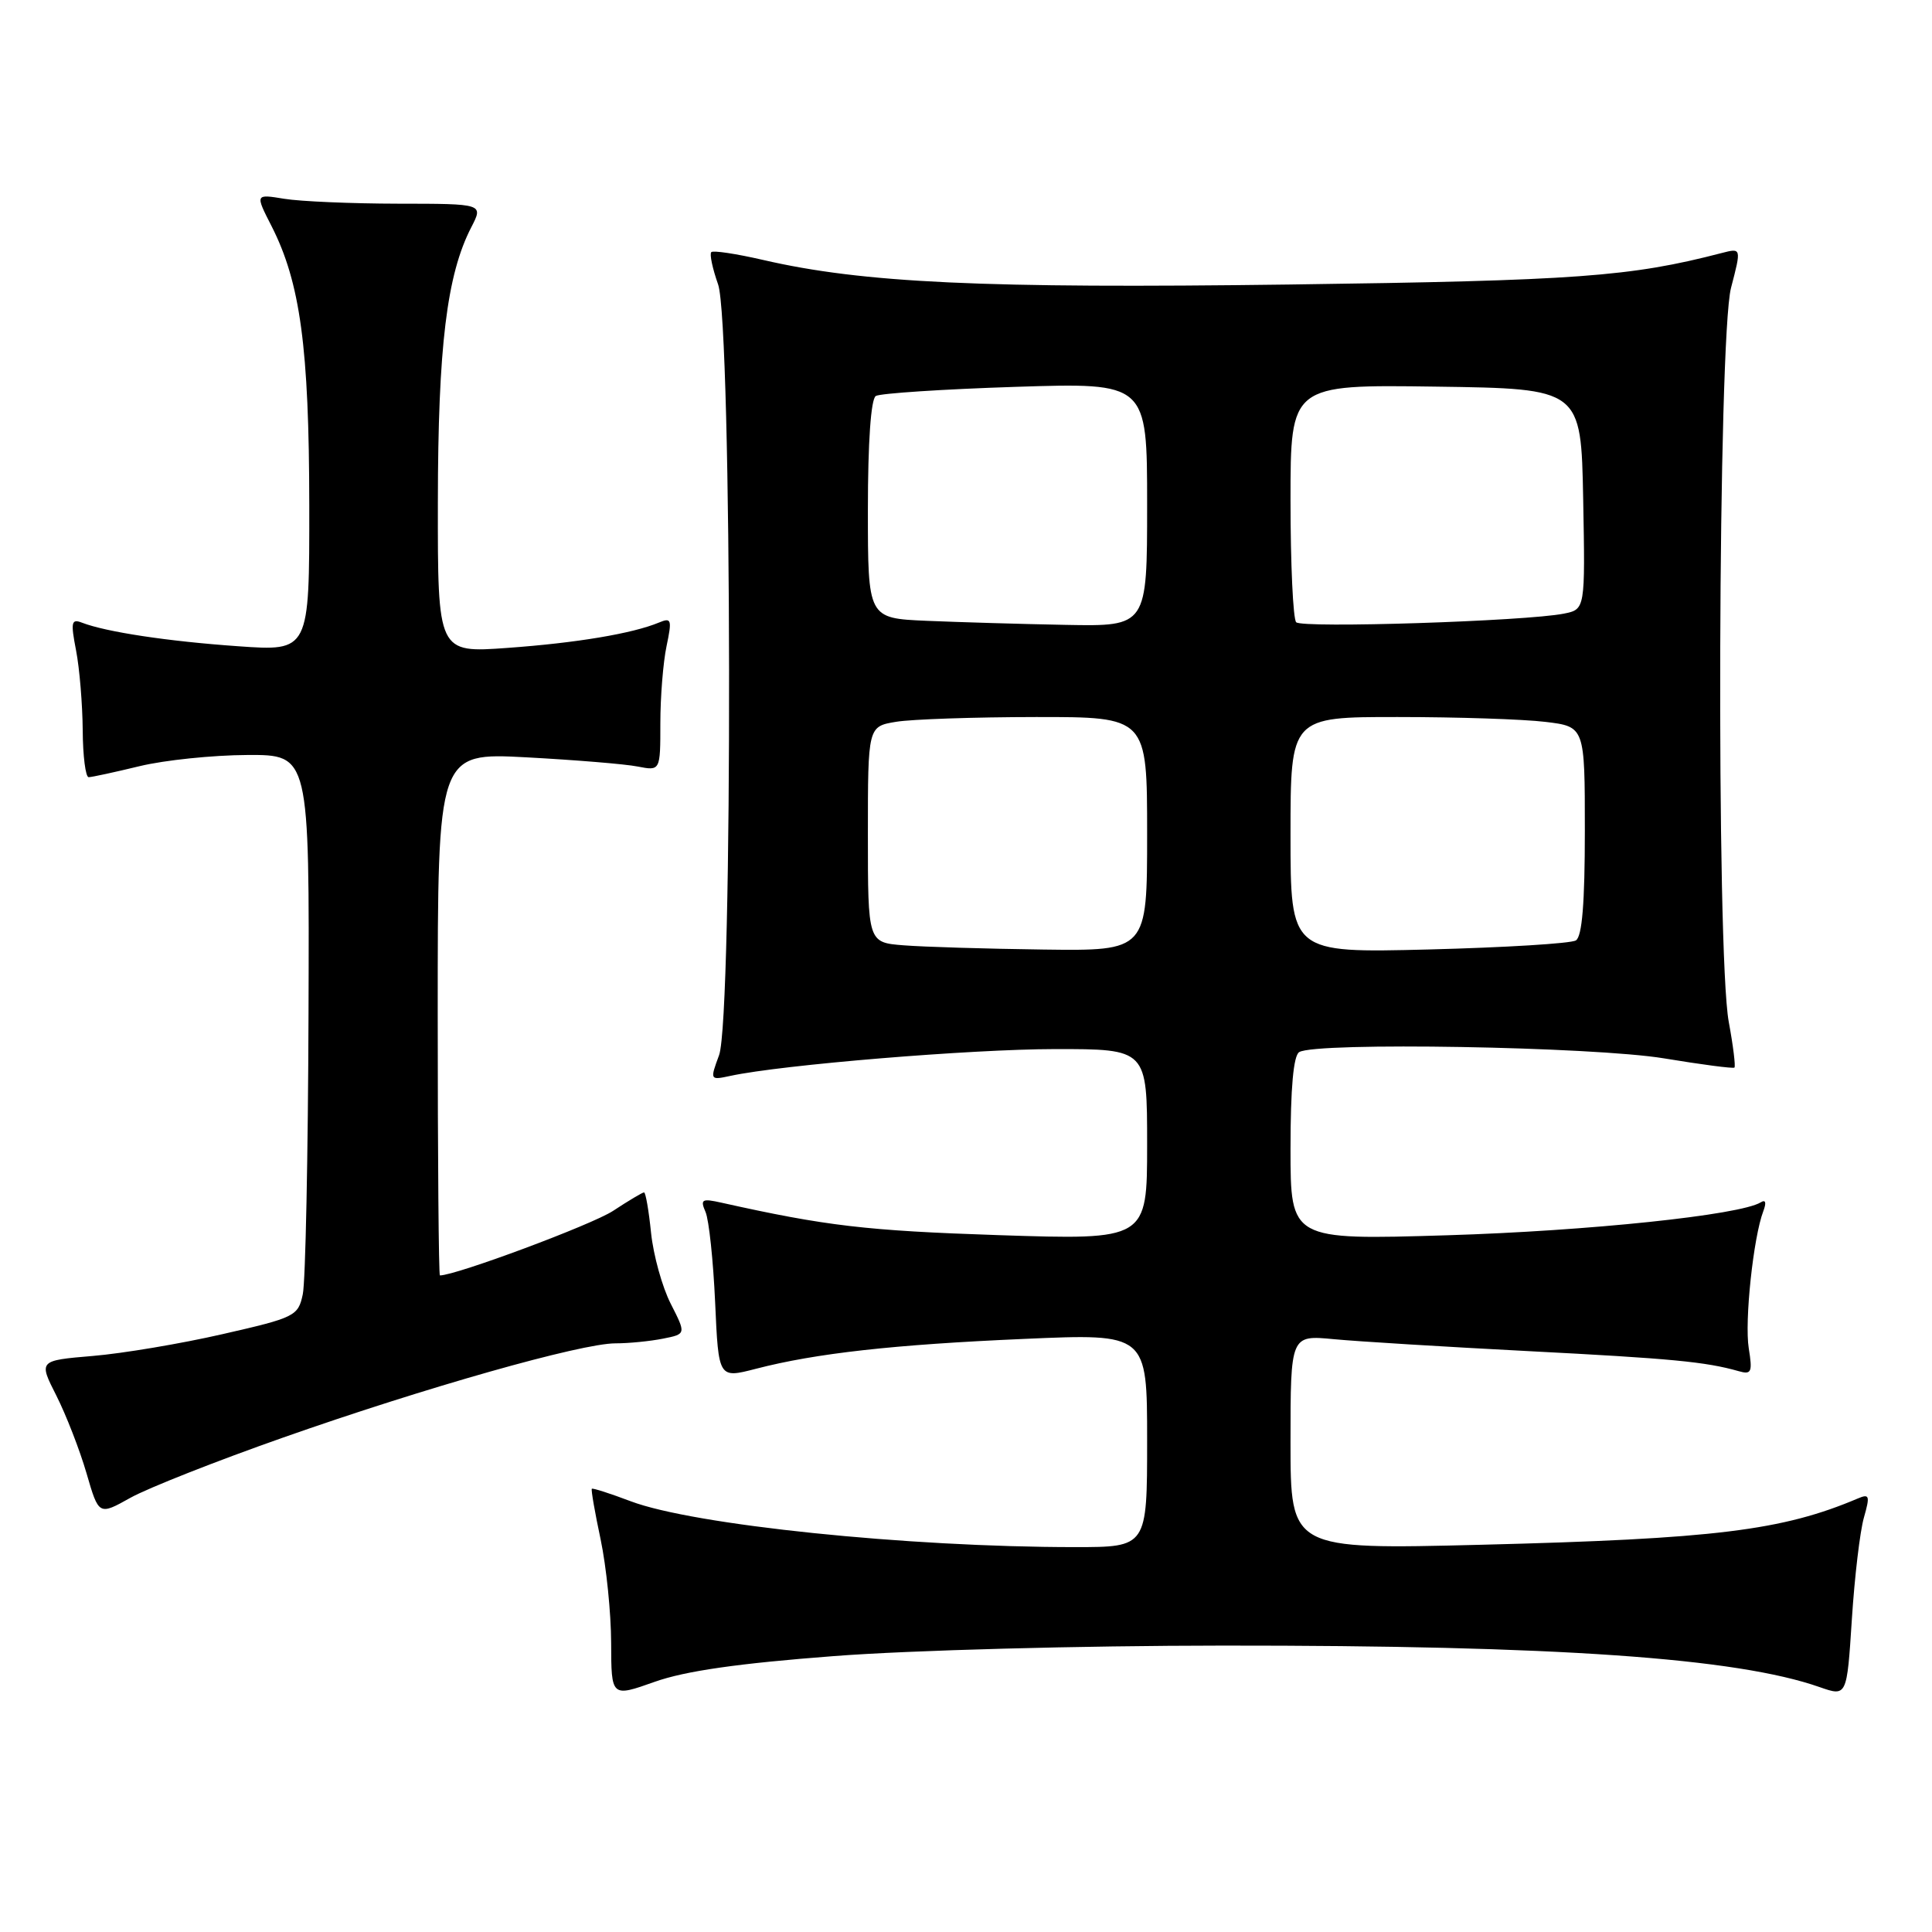 <?xml version="1.0" encoding="UTF-8" standalone="no"?>
<!DOCTYPE svg PUBLIC "-//W3C//DTD SVG 1.1//EN" "http://www.w3.org/Graphics/SVG/1.1/DTD/svg11.dtd" >
<svg xmlns="http://www.w3.org/2000/svg" xmlns:xlink="http://www.w3.org/1999/xlink" version="1.1" viewBox="0 0 256 256">
 <g >
 <path fill="currentColor"
d=" M 110.50 219.44 C 120.62 218.66 143.17 218.06 162.00 218.05 C 206.27 218.02 230.09 219.68 241.11 223.55 C 244.72 224.81 244.72 224.81 245.38 214.58 C 245.74 208.95 246.46 202.88 246.98 201.08 C 247.80 198.20 247.71 197.91 246.21 198.54 C 236.17 202.81 227.21 203.91 196.25 204.69 C 171.00 205.32 171.00 205.32 171.00 191.11 C 171.00 176.90 171.00 176.90 176.75 177.45 C 179.91 177.75 191.50 178.46 202.50 179.03 C 221.49 180.01 226.01 180.44 230.40 181.69 C 232.08 182.17 232.23 181.82 231.72 178.66 C 231.14 175.09 232.33 163.92 233.65 160.48 C 234.08 159.34 233.96 158.91 233.30 159.32 C 230.57 161.00 210.46 163.11 191.75 163.68 C 171.00 164.31 171.00 164.31 171.00 152.21 C 171.00 144.16 171.39 139.88 172.15 139.41 C 174.34 138.05 211.13 138.69 220.50 140.24 C 225.45 141.06 229.64 141.61 229.82 141.46 C 229.99 141.32 229.66 138.59 229.07 135.41 C 227.39 126.31 227.64 44.82 229.37 38.14 C 230.75 32.85 230.75 32.85 228.12 33.53 C 216.03 36.67 208.94 37.19 170.87 37.70 C 130.31 38.24 114.32 37.50 101.10 34.44 C 97.58 33.63 94.50 33.16 94.25 33.41 C 94.00 33.66 94.41 35.58 95.15 37.68 C 97.01 42.95 97.13 134.80 95.28 139.82 C 94.06 143.13 94.07 143.14 96.78 142.56 C 103.59 141.09 128.65 139.02 139.75 139.01 C 152.00 139.00 152.00 139.00 152.00 151.66 C 152.00 164.31 152.00 164.31 132.25 163.66 C 114.82 163.08 109.44 162.45 95.59 159.36 C 93.00 158.78 92.76 158.92 93.49 160.60 C 93.94 161.65 94.51 167.03 94.76 172.58 C 95.21 182.65 95.21 182.65 100.13 181.38 C 108.10 179.31 118.44 178.16 135.75 177.41 C 152.00 176.70 152.00 176.70 152.00 190.85 C 152.00 205.00 152.00 205.00 142.44 205.00 C 120.21 205.00 91.88 202.07 83.56 198.92 C 80.84 197.89 78.53 197.15 78.42 197.27 C 78.30 197.40 78.83 200.43 79.59 204.00 C 80.34 207.57 80.97 213.74 80.98 217.70 C 81.00 224.89 81.00 224.89 86.75 222.85 C 90.81 221.41 97.80 220.41 110.50 219.44 Z  M 37.50 190.49 C 56.30 183.87 77.01 178.00 81.55 178.00 C 83.31 178.00 86.14 177.72 87.84 177.38 C 90.92 176.77 90.92 176.77 88.88 172.76 C 87.75 170.55 86.58 166.33 86.27 163.37 C 85.97 160.42 85.55 158.00 85.34 158.00 C 85.13 158.00 83.28 159.10 81.23 160.45 C 78.44 162.28 60.41 169.00 58.29 169.00 C 58.13 169.00 58.00 153.41 58.00 134.36 C 58.00 99.73 58.00 99.73 69.75 100.35 C 76.21 100.70 82.85 101.24 84.50 101.57 C 87.50 102.15 87.50 102.15 87.50 95.83 C 87.50 92.35 87.87 87.75 88.32 85.62 C 89.06 82.09 88.97 81.80 87.32 82.49 C 83.81 83.95 76.42 85.19 67.25 85.85 C 58.00 86.52 58.00 86.52 58.02 66.51 C 58.04 45.95 59.20 36.38 62.46 30.09 C 64.05 27.00 64.05 27.00 52.78 26.99 C 46.57 26.98 39.77 26.69 37.66 26.34 C 33.81 25.71 33.81 25.71 35.98 29.96 C 39.79 37.44 40.96 46.07 40.98 66.90 C 41.00 86.30 41.00 86.30 31.55 85.63 C 22.24 84.98 14.06 83.74 10.87 82.51 C 9.45 81.96 9.35 82.43 10.08 86.19 C 10.54 88.56 10.93 93.31 10.96 96.75 C 10.98 100.19 11.34 102.99 11.75 102.98 C 12.16 102.98 15.20 102.32 18.50 101.52 C 21.80 100.72 28.21 100.06 32.75 100.04 C 41.00 100.00 41.00 100.00 40.88 134.25 C 40.82 153.09 40.48 169.85 40.12 171.50 C 39.51 174.38 39.10 174.59 29.49 176.78 C 24.00 178.04 16.26 179.34 12.30 179.67 C 5.11 180.28 5.11 180.28 7.47 184.93 C 8.76 187.49 10.56 192.11 11.46 195.20 C 13.09 200.81 13.09 200.81 17.29 198.46 C 19.61 197.17 28.70 193.58 37.50 190.49 Z  M 119.75 125.26 C 115.00 124.89 115.00 124.89 115.00 110.58 C 115.00 96.26 115.00 96.26 118.75 95.64 C 120.81 95.30 129.14 95.02 137.25 95.01 C 152.00 95.00 152.00 95.00 152.00 110.50 C 152.00 126.00 152.00 126.00 138.25 125.82 C 130.69 125.72 122.36 125.47 119.75 125.26 Z  M 171.00 110.63 C 171.00 95.00 171.00 95.00 185.25 95.01 C 193.09 95.01 201.86 95.30 204.75 95.65 C 210.00 96.28 210.00 96.28 210.00 110.08 C 210.00 119.65 209.64 124.11 208.81 124.61 C 208.16 125.02 199.39 125.55 189.31 125.81 C 171.00 126.27 171.00 126.27 171.00 110.63 Z  M 122.75 82.26 C 115.00 81.92 115.00 81.92 115.00 67.52 C 115.00 58.58 115.40 52.87 116.05 52.47 C 116.62 52.12 124.95 51.57 134.55 51.26 C 152.00 50.70 152.00 50.70 152.00 66.85 C 152.00 83.00 152.00 83.00 141.25 82.80 C 135.34 82.69 127.01 82.44 122.75 82.26 Z  M 171.75 82.45 C 171.34 82.02 171.00 74.76 171.00 66.31 C 171.00 50.96 171.00 50.96 190.25 51.23 C 209.50 51.50 209.50 51.50 209.78 66.12 C 210.05 80.74 210.05 80.74 207.22 81.31 C 202.22 82.31 172.53 83.27 171.75 82.45 Z "/>
</g>
</svg>